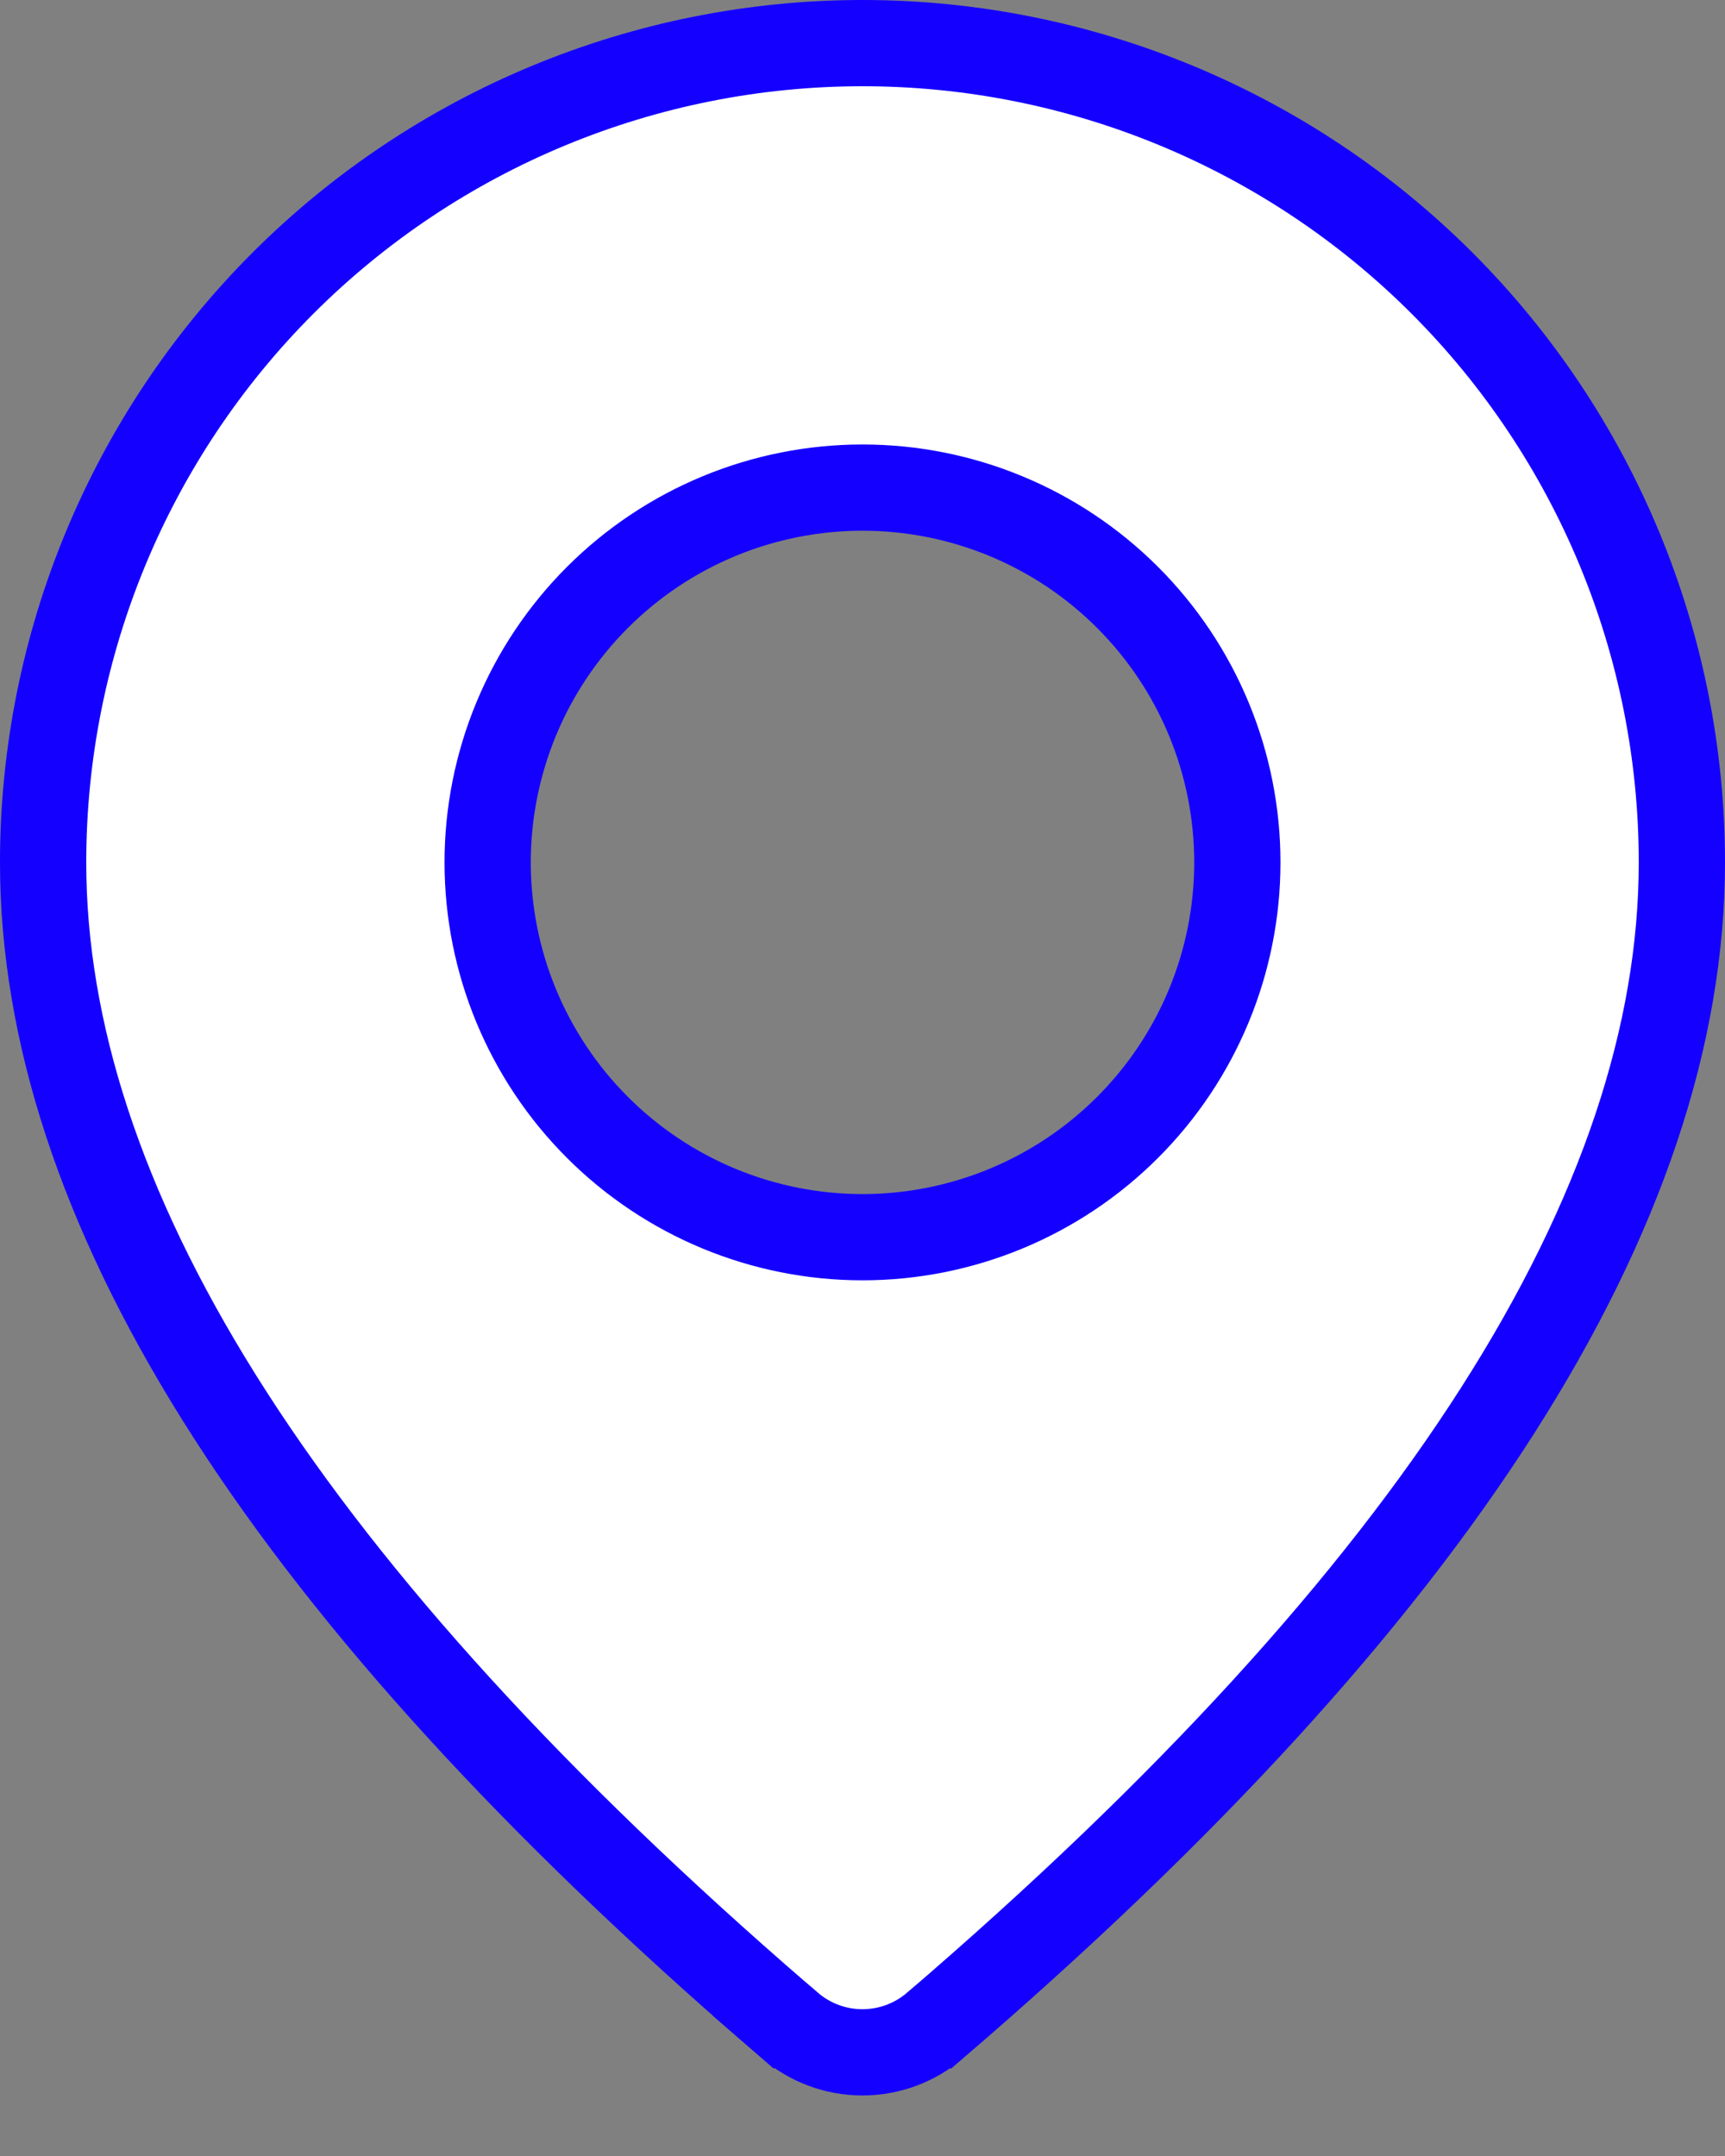 <svg width="20" height="25" viewBox="0 0 20 25" fill="none" xmlns="http://www.w3.org/2000/svg">
<rect x="0" y="0" width="20" height="25" fill="#808080" stroke="none"/>
<path d="M10.844 23.485L10.843 23.485C10.608 23.687 10.309 23.798 9.999 23.798C9.689 23.798 9.389 23.686 9.155 23.484C9.154 23.484 9.154 23.484 9.154 23.484L8.769 23.15C8.769 23.15 8.769 23.149 8.768 23.149C3.191 18.268 0.5 13.904 0.5 10C0.5 7.48 1.501 5.064 3.282 3.282C5.064 1.501 7.48 0.5 10 0.5C12.52 0.5 14.936 1.501 16.718 3.282C18.499 5.064 19.5 7.48 19.5 10C19.5 13.994 16.682 18.471 10.844 23.485ZM10 5.654C8.847 5.654 7.742 6.112 6.927 6.927C6.112 7.742 5.654 8.847 5.654 10C5.654 11.153 6.112 12.258 6.927 13.073C7.742 13.888 8.847 14.346 10 14.346C11.153 14.346 12.258 13.888 13.073 13.073C13.888 12.258 14.346 11.153 14.346 10C14.346 8.847 13.888 7.742 13.073 6.927C12.258 6.112 11.153 5.654 10 5.654Z" fill="white" stroke="#1400FF"/>
</svg>

